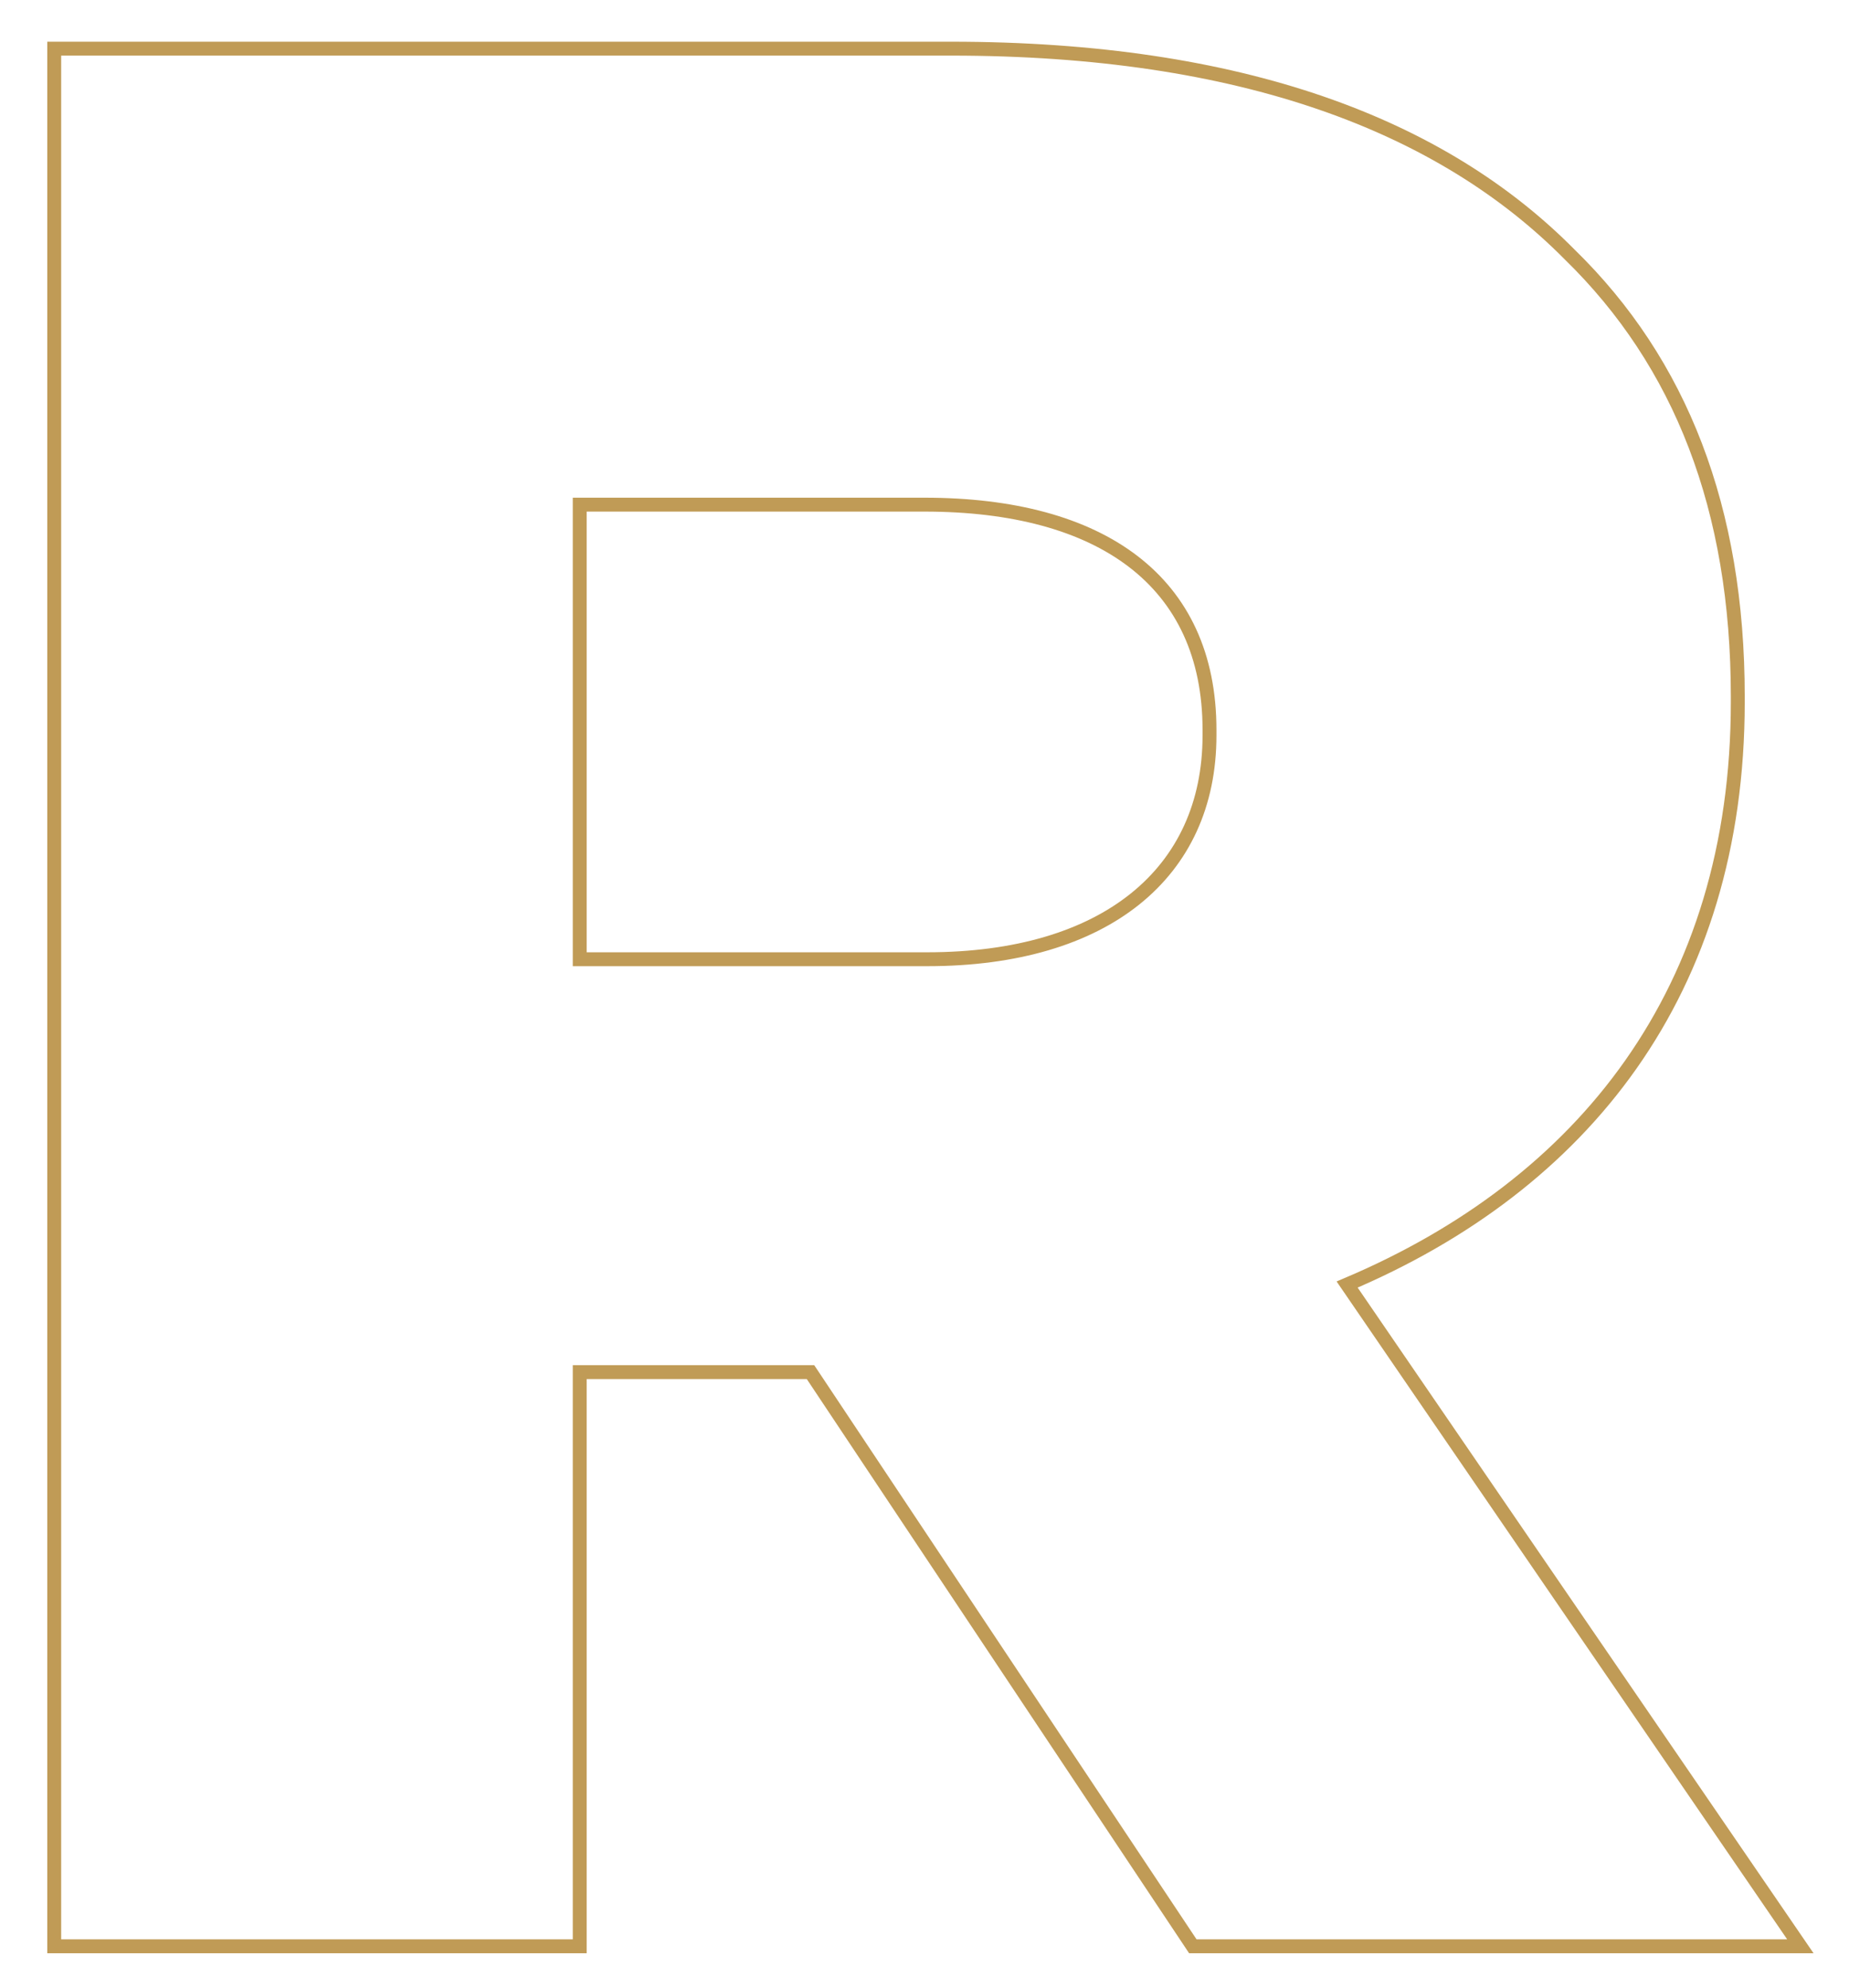 <?xml version="1.0" encoding="utf-8"?>
<!-- Generator: Adobe Illustrator 19.0.1, SVG Export Plug-In . SVG Version: 6.00 Build 0)  -->
<svg version="1.1" id="Слой_1" xmlns="http://www.w3.org/2000/svg" xmlns:xlink="http://www.w3.org/1999/xlink" x="0px" y="0px"
	 viewBox="0 0 133 143" style="enable-background:new 0 0 133 143;" xml:space="preserve">
<style type="text/css">
	.st0{fill:none;stroke:#C09B56;stroke-miterlimit:10;}
</style>
<path class="st0" d="M3.9,140h37.8V98.7h16.6L85.8,140h43.7L96.9,92.4c17-7.2,28.1-21.1,28.1-41.9v-0.4c0-13.5-4.1-24-12.1-31.8
	C103.7,9,89.3,3.5,68.4,3.5H3.9V140z M41.7,69V36.3h24.8c12.7,0,20.5,5.5,20.5,16.2v0.4C87,62.8,79.5,69,66.7,69H41.7z"/>
</svg>
